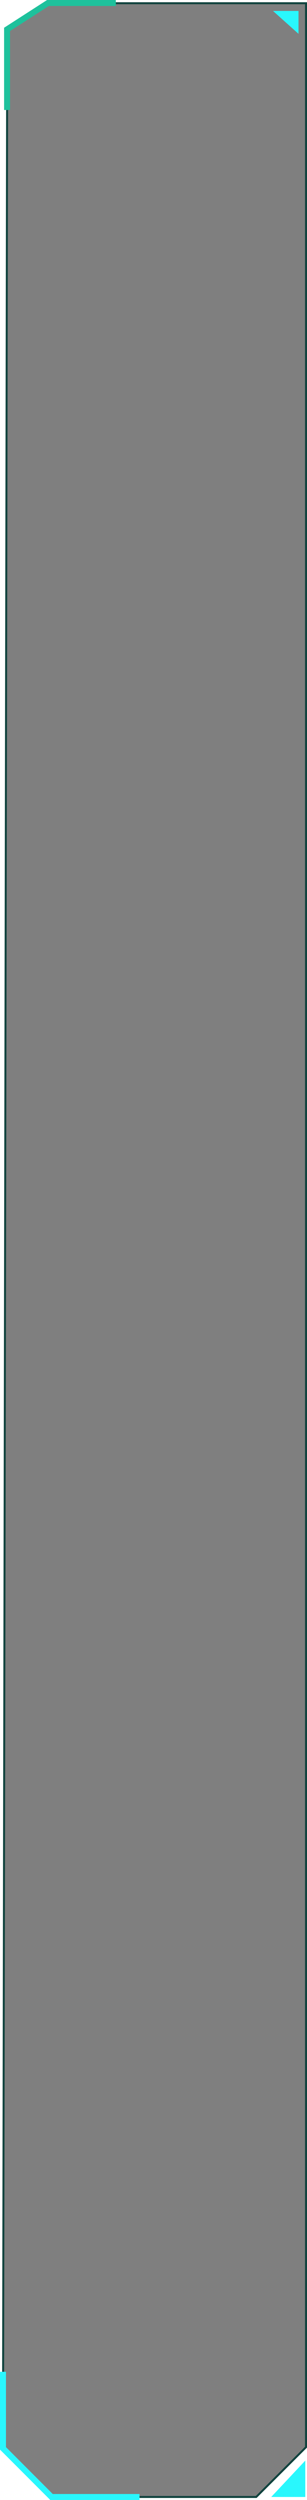 <svg xmlns="http://www.w3.org/2000/svg" width="154.243" height="1253.492" viewBox="0 0 154.243 1253.492">
  <defs>
    <style>
      .cls-1 {
        fill: rgba(0,0,0,0.5);
        stroke: #11433e;
      }

      .cls-2 {
        fill: #29f7fd;
      }

      .cls-3, .cls-4 {
        fill: none;
        stroke-width: 3px;
      }

      .cls-3 {
        stroke: #1ec19c;
      }

      .cls-4 {
        stroke: #29f7fd;
      }
    </style>
  </defs>
  <g id="组_1685" data-name="组 1685" transform="translate(-2344.008 -221.969)">
    <path id="路径_1461" data-name="路径 1461" class="cls-1" d="M-929.79,1517.518l20.75-12.654h129.357v1225.4L-804.7,2755.23H-906.914l-25.013-24.968Z" transform="translate(3277.435 -1281.276)"/>
    <path id="路径_1462" data-name="路径 1462" class="cls-2" d="M2480.263,1476.209l17.128-18.243v18.243Z" transform="translate(0 -2.255)"/>
    <path id="路径_1463" data-name="路径 1463" class="cls-3" d="M2347.559,277.123V236.7l20.543-13.23h34.106"/>
    <path id="路径_1464" data-name="路径 1464" class="cls-4" d="M-931.927,2694.714v38.4l24.381,24.381h44.218" transform="translate(3277.435 -1283.531)"/>
    <path id="路径_1465" data-name="路径 1465" class="cls-2" d="M-811.709,1511.748H-798.9v11.474Z" transform="translate(3292.886 -1284.288)"/>
  </g>
</svg>
